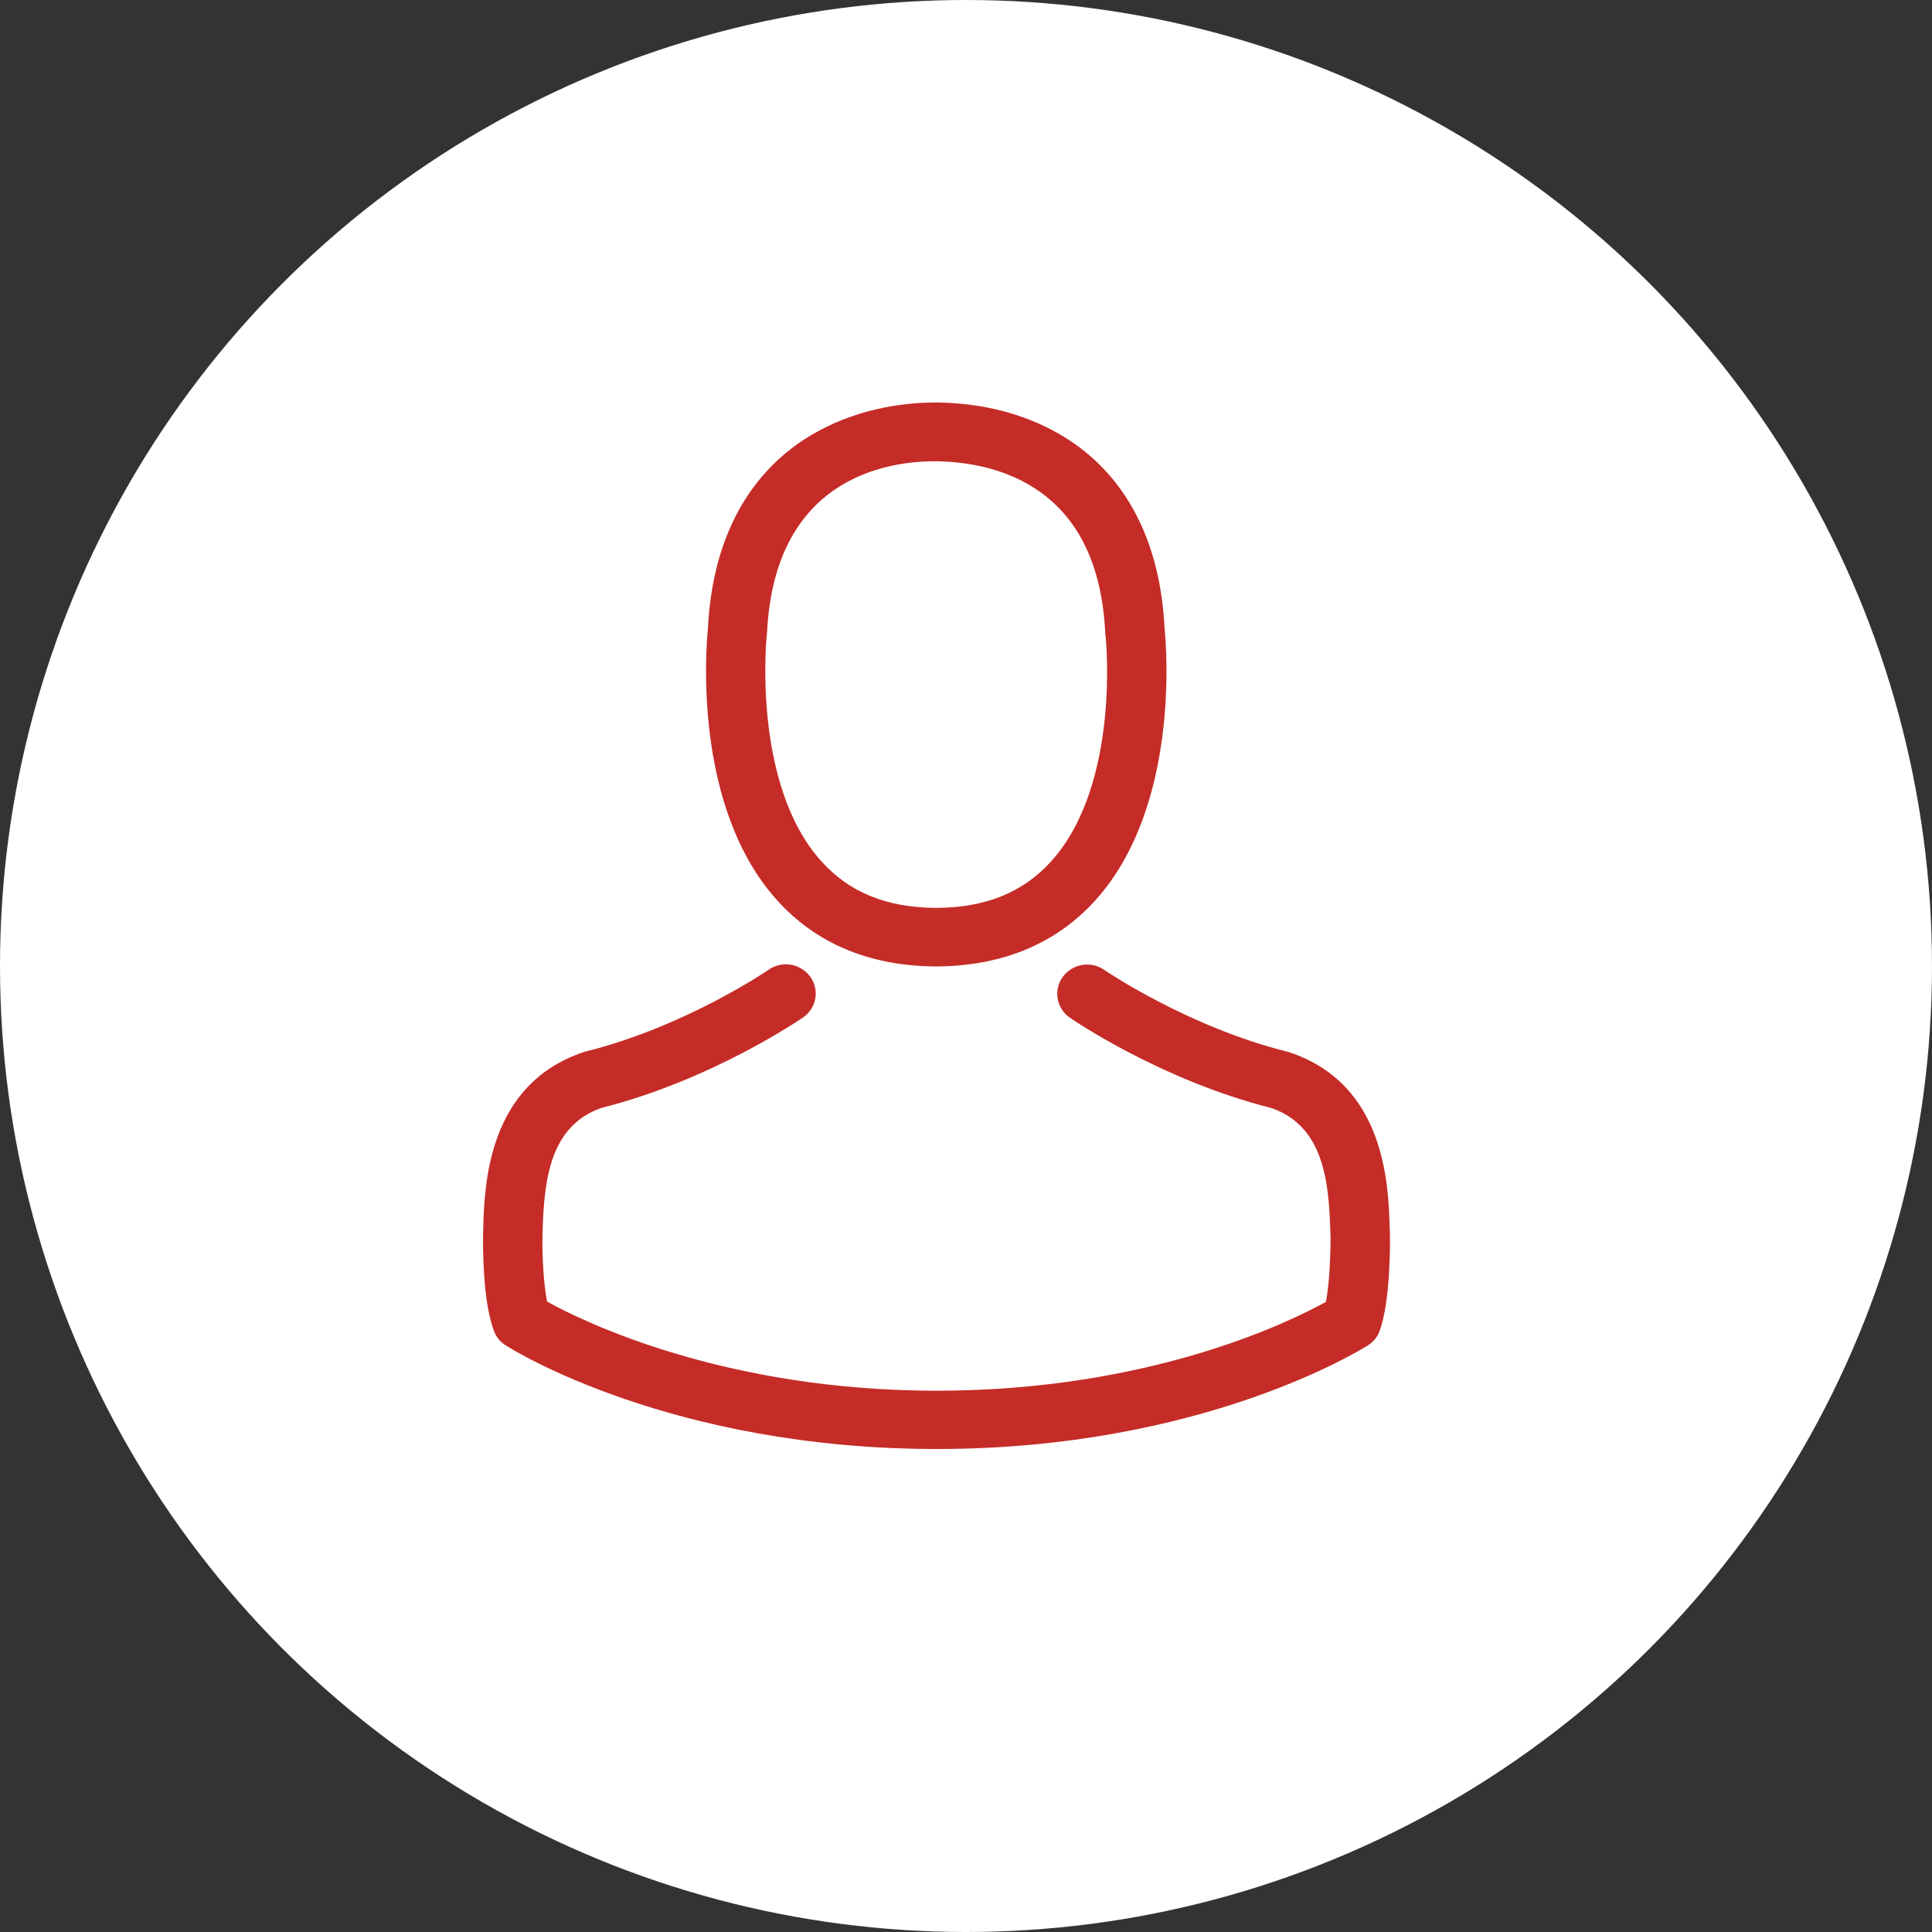 <svg width="24" height="24" viewBox="0 0 24 24" fill="none" xmlns="http://www.w3.org/2000/svg">
<rect x="0" y="0" width="24" height="24" fill="#333333" stroke="none"/>
<circle cx="12" cy="12" r="12" fill="white"/>
<path d="M11.585 12.005C11.599 12.005 11.613 12.005 11.629 12.005C11.635 12.005 11.64 12.005 11.646 12.005C11.654 12.005 11.665 12.005 11.673 12.005C12.477 11.991 13.127 11.714 13.607 11.184C14.663 10.015 14.487 8.012 14.468 7.821C14.4 6.386 13.708 5.7 13.138 5.38C12.713 5.14 12.216 5.011 11.662 5H11.643C11.64 5 11.635 5 11.632 5H11.616C11.311 5 10.713 5.048 10.14 5.369C9.564 5.689 8.862 6.376 8.793 7.821C8.774 8.012 8.598 10.015 9.654 11.184C10.132 11.714 10.782 11.991 11.585 12.005ZM9.525 7.889C9.525 7.881 9.528 7.872 9.528 7.867C9.619 5.937 11.015 5.73 11.613 5.73H11.624C11.629 5.73 11.637 5.73 11.646 5.73C12.386 5.746 13.645 6.042 13.73 7.867C13.73 7.875 13.73 7.883 13.733 7.889C13.736 7.907 13.928 9.738 13.056 10.702C12.71 11.084 12.249 11.273 11.643 11.278C11.637 11.278 11.635 11.278 11.629 11.278C11.624 11.278 11.621 11.278 11.616 11.278C11.012 11.273 10.549 11.084 10.206 10.702C9.336 9.743 9.523 7.905 9.525 7.889Z" fill="#C52C27"/>
<path d="M17.266 15.327C17.266 15.324 17.266 15.321 17.266 15.319C17.266 15.297 17.263 15.276 17.263 15.251C17.247 14.718 17.211 13.472 16.021 13.073C16.012 13.071 16.001 13.068 15.993 13.065C14.756 12.756 13.727 12.056 13.717 12.048C13.549 11.932 13.319 11.973 13.201 12.137C13.083 12.301 13.124 12.527 13.291 12.643C13.338 12.675 14.43 13.421 15.796 13.765C16.435 13.989 16.506 14.659 16.525 15.273C16.525 15.297 16.525 15.319 16.528 15.34C16.531 15.582 16.514 15.957 16.471 16.172C16.026 16.42 14.284 17.276 11.635 17.276C8.996 17.276 7.243 16.417 6.796 16.169C6.752 15.954 6.733 15.58 6.739 15.338C6.739 15.316 6.741 15.294 6.741 15.27C6.761 14.656 6.832 13.986 7.471 13.763C8.837 13.418 9.929 12.67 9.975 12.64C10.143 12.524 10.184 12.298 10.066 12.134C9.948 11.97 9.717 11.929 9.55 12.045C9.539 12.053 8.516 12.753 7.273 13.063C7.262 13.065 7.254 13.068 7.246 13.071C6.056 13.472 6.02 14.718 6.003 15.249C6.003 15.273 6.003 15.294 6.001 15.316C6.001 15.319 6.001 15.321 6.001 15.324C5.998 15.464 5.995 16.183 6.141 16.544C6.168 16.614 6.217 16.673 6.283 16.713C6.366 16.767 8.338 18 11.637 18C14.937 18 16.909 16.764 16.992 16.713C17.055 16.673 17.107 16.614 17.134 16.544C17.271 16.186 17.269 15.467 17.266 15.327Z" fill="#C52C27"/>
</svg>
